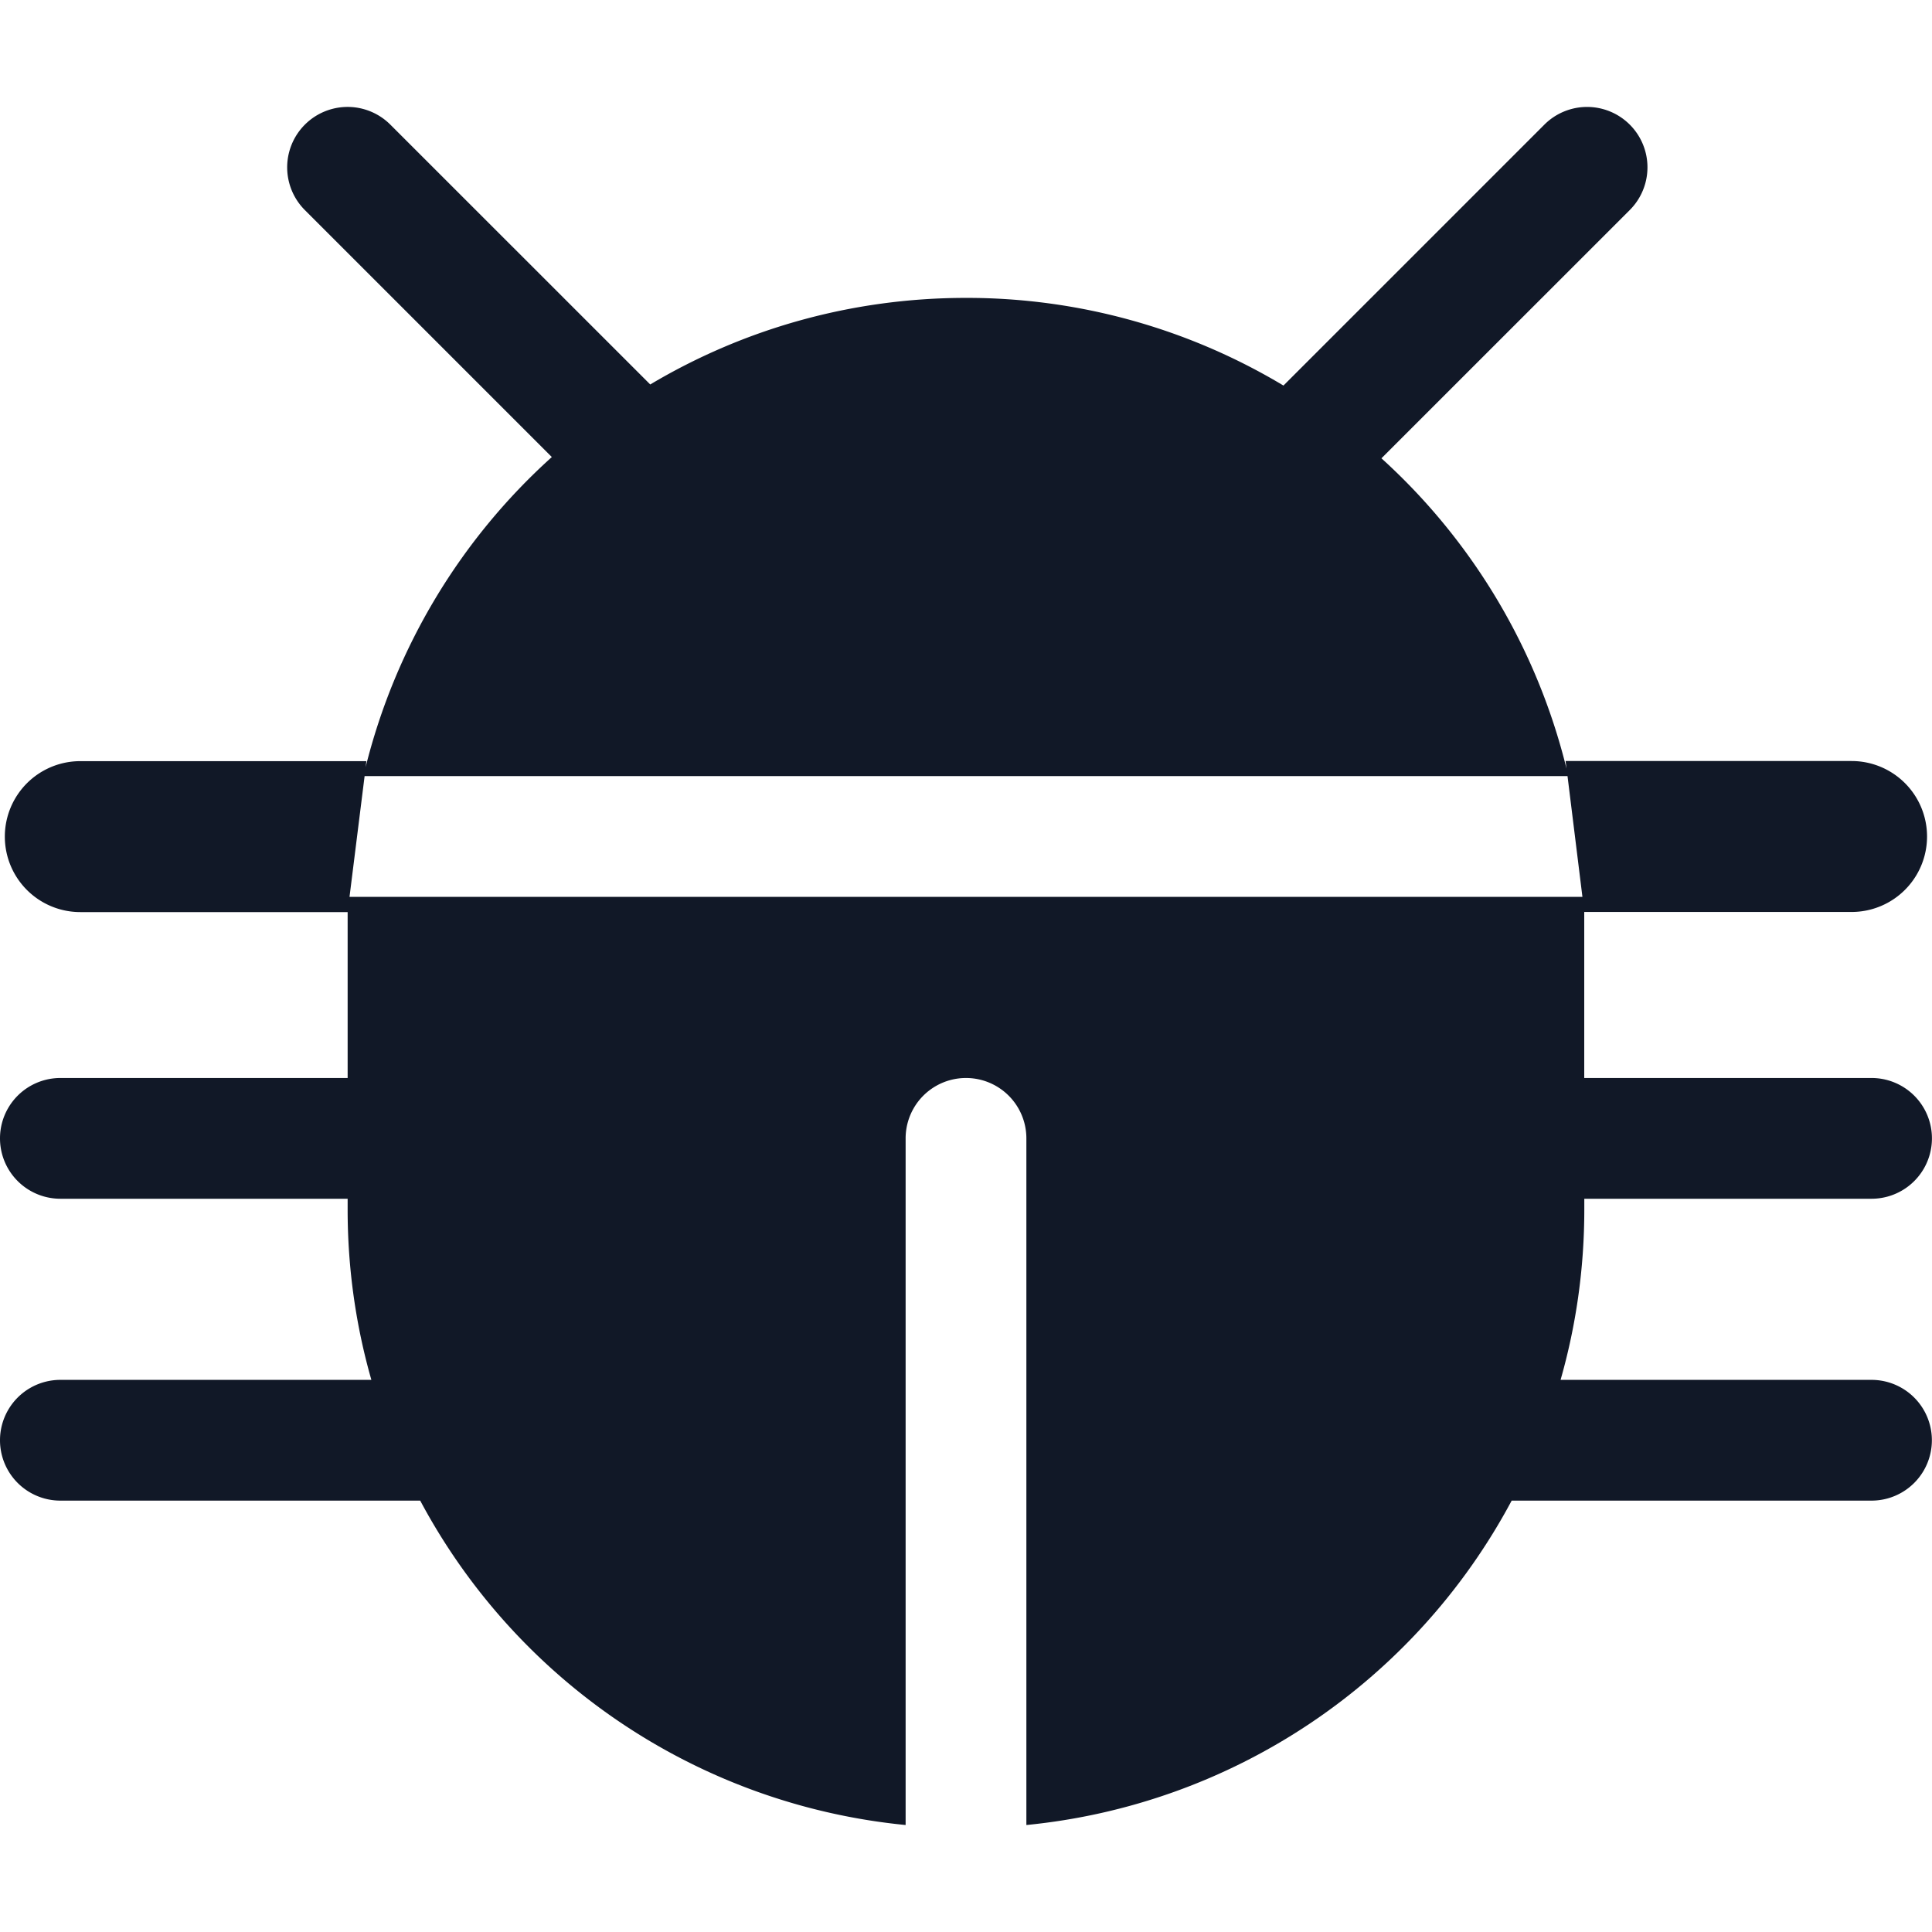 <svg xmlns="http://www.w3.org/2000/svg" width="32" height="32" fill="none" viewBox="0 0 32 32"><path fill="#111827" fill-rule="evenodd" d="M6.465 2.064A1 1 0 0 0 5.05 3.48l4.09 4.09a10.237 10.237 0 0 0-3.084 5.137l.013-.1H1.33a1.25 1.25 0 0 0 0 2.5h4.428v-.002V17.855H1a1 1 0 0 0 0 2h4.758v.18c0 .978.137 1.924.393 2.82H1a1 1 0 1 0 0 2h5.96A10.246 10.246 0 0 0 15 30.228V18.855a1 1 0 0 1 2 0v11.373a10.246 10.246 0 0 0 8.038-5.373h5.96a1 1 0 1 0 0-2h-5.15c.256-.896.393-1.842.393-2.82v-.18h4.758a1 1 0 1 0 0-2H26.24v-2.754.004h4.428a1.25 1.25 0 0 0 0-2.5h-4.737l.015.125a10.236 10.236 0 0 0-3.065-5.139l4.113-4.112a1 1 0 1 0-1.414-1.415l-4.322 4.322A10.194 10.194 0 0 0 16 4.934c-1.91 0-3.7.523-5.23 1.434L6.465 2.064Zm19.498 10.791H6.039l-.25 2H26.21l-.247-2Z" clip-rule="evenodd"/></svg>